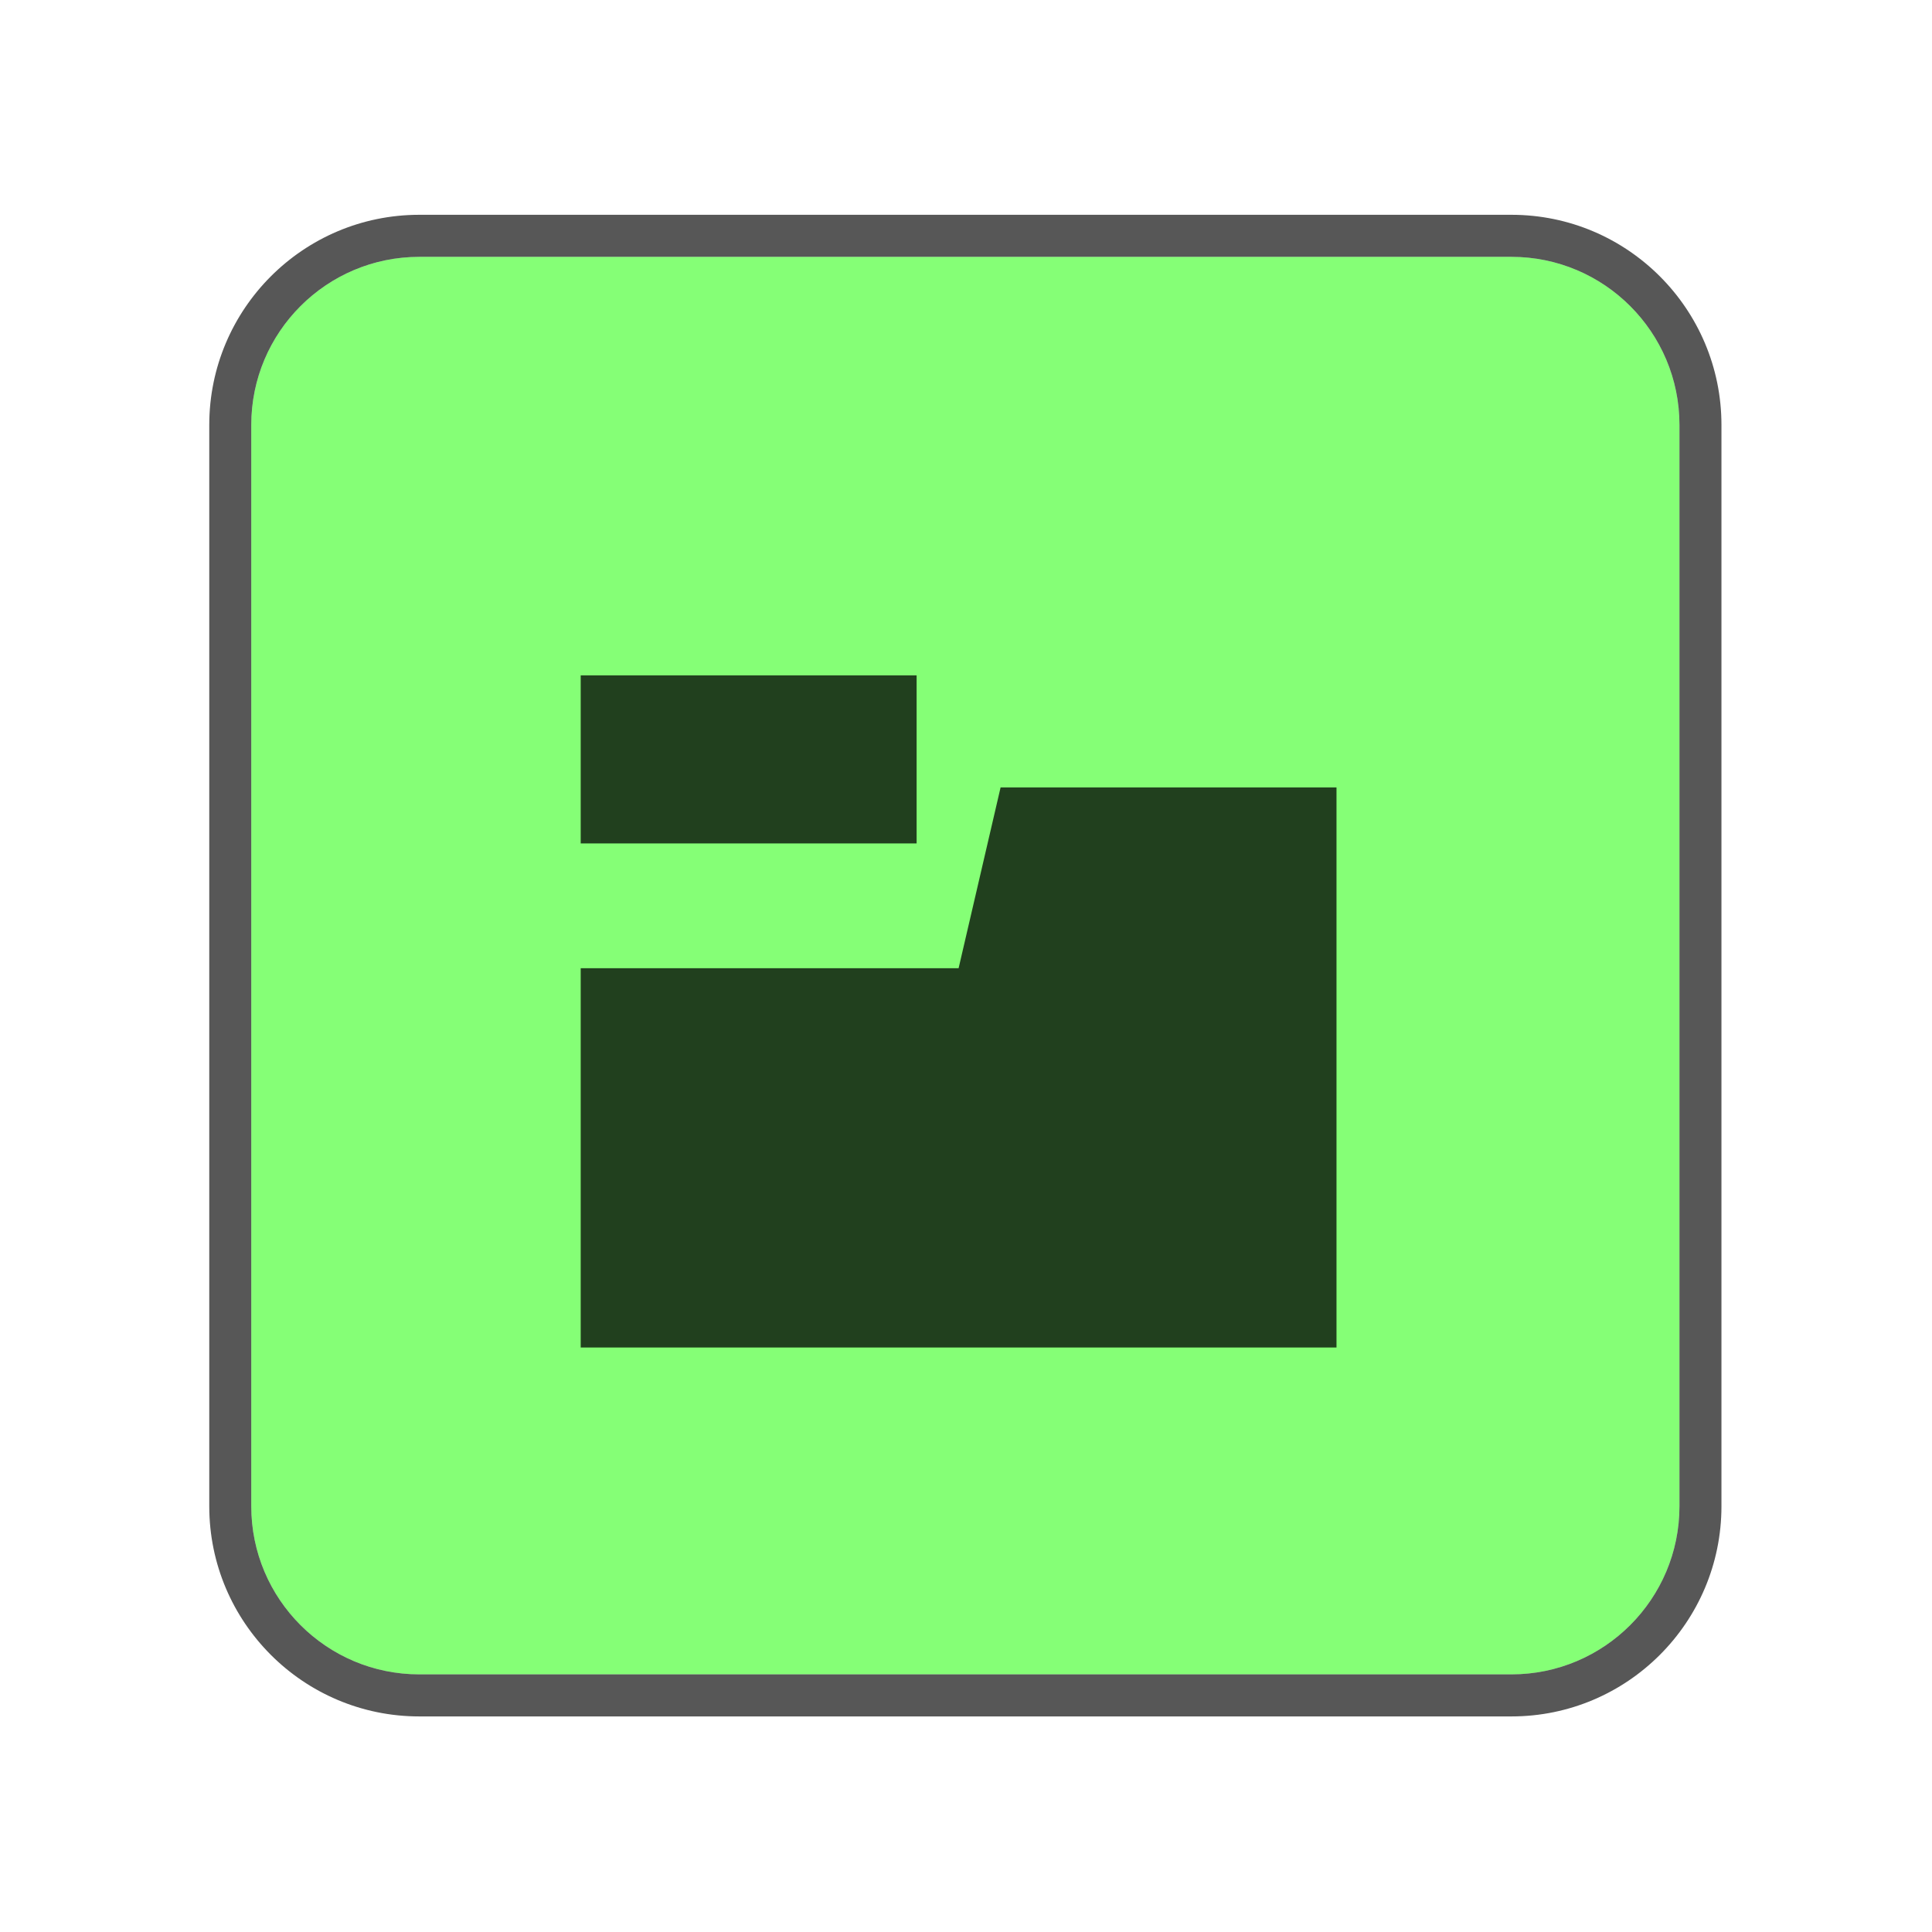 <?xml version="1.0" encoding="UTF-8" standalone="no"?><!DOCTYPE svg PUBLIC "-//W3C//DTD SVG 1.1//EN" "http://www.w3.org/Graphics/SVG/1.1/DTD/svg11.dtd"><svg width="23px" height="23px" version="1.1" xmlns="http://www.w3.org/2000/svg" xmlns:xlink="http://www.w3.org/1999/xlink" xml:space="preserve" xmlns:serif="http://www.serif.com/" style="fill-rule:evenodd;clip-rule:evenodd;stroke-linejoin:round;stroke-miterlimit:2;"><g transform="matrix(1.211,0,0,1.211,0,-131.947)"><g><rect id="device_audio_layers" x="0" y="109" width="19" height="19" style="fill:none;"/><g id="Audio-FX" serif:id="Audio FX" transform="matrix(0.936,0,0,0.929,-29.354,67.819)"><g id="device_audio_layers1" serif:id="device_audio_layers"><g id="Audio-FX1" serif:id="Audio FX"><path d="M49,48.779C49,47.797 48.209,47 47.235,47L35.765,47C34.791,47 34,47.797 34,48.779L34,60.221C34,61.203 34.791,62 35.765,62L47.235,62C48.209,62 49,61.203 49,60.221L49,48.779Z" style="fill:rgb(133,255,118);"/><g><g><clipPath id="_clip1"><path d="M49,48.779C49,47.797 48.209,47 47.235,47L35.765,47C34.791,47 34,47.797 34,48.779L34,60.221C34,61.203 34.791,62 35.765,62L47.235,62C48.209,62 49,61.203 49,60.221L49,48.779Z"/></clipPath><g clip-path="url(#_clip1)"><g transform="matrix(0.882,0,0,1.016,-136.294,-0.387)"><path d="M197,54.05L201.5,54.05L202,52.167L206,52.167L206,58L197,58L197,54.05ZM201,51L201,52.75L197,52.75L197,51L201,51Z" style="fill-opacity:0.75;"/></g></g></g></g><path d="M49.441,48.779L49.441,60.221C49.441,61.448 48.453,62.445 47.235,62.445L35.765,62.445C34.547,62.445 33.559,61.448 33.559,60.221L33.559,48.779C33.559,47.552 34.547,46.555 35.765,46.555L47.235,46.555C48.453,46.555 49.441,47.552 49.441,48.779ZM49,48.779C49,47.797 48.209,47 47.235,47L35.765,47C34.791,47 34,47.797 34,48.779L34,60.221C34,61.203 34.791,62 35.765,62L47.235,62C48.209,62 49,61.203 49,60.221L49,48.779Z" style="fill-opacity:0.66;"/></g></g></g></g></g></svg>